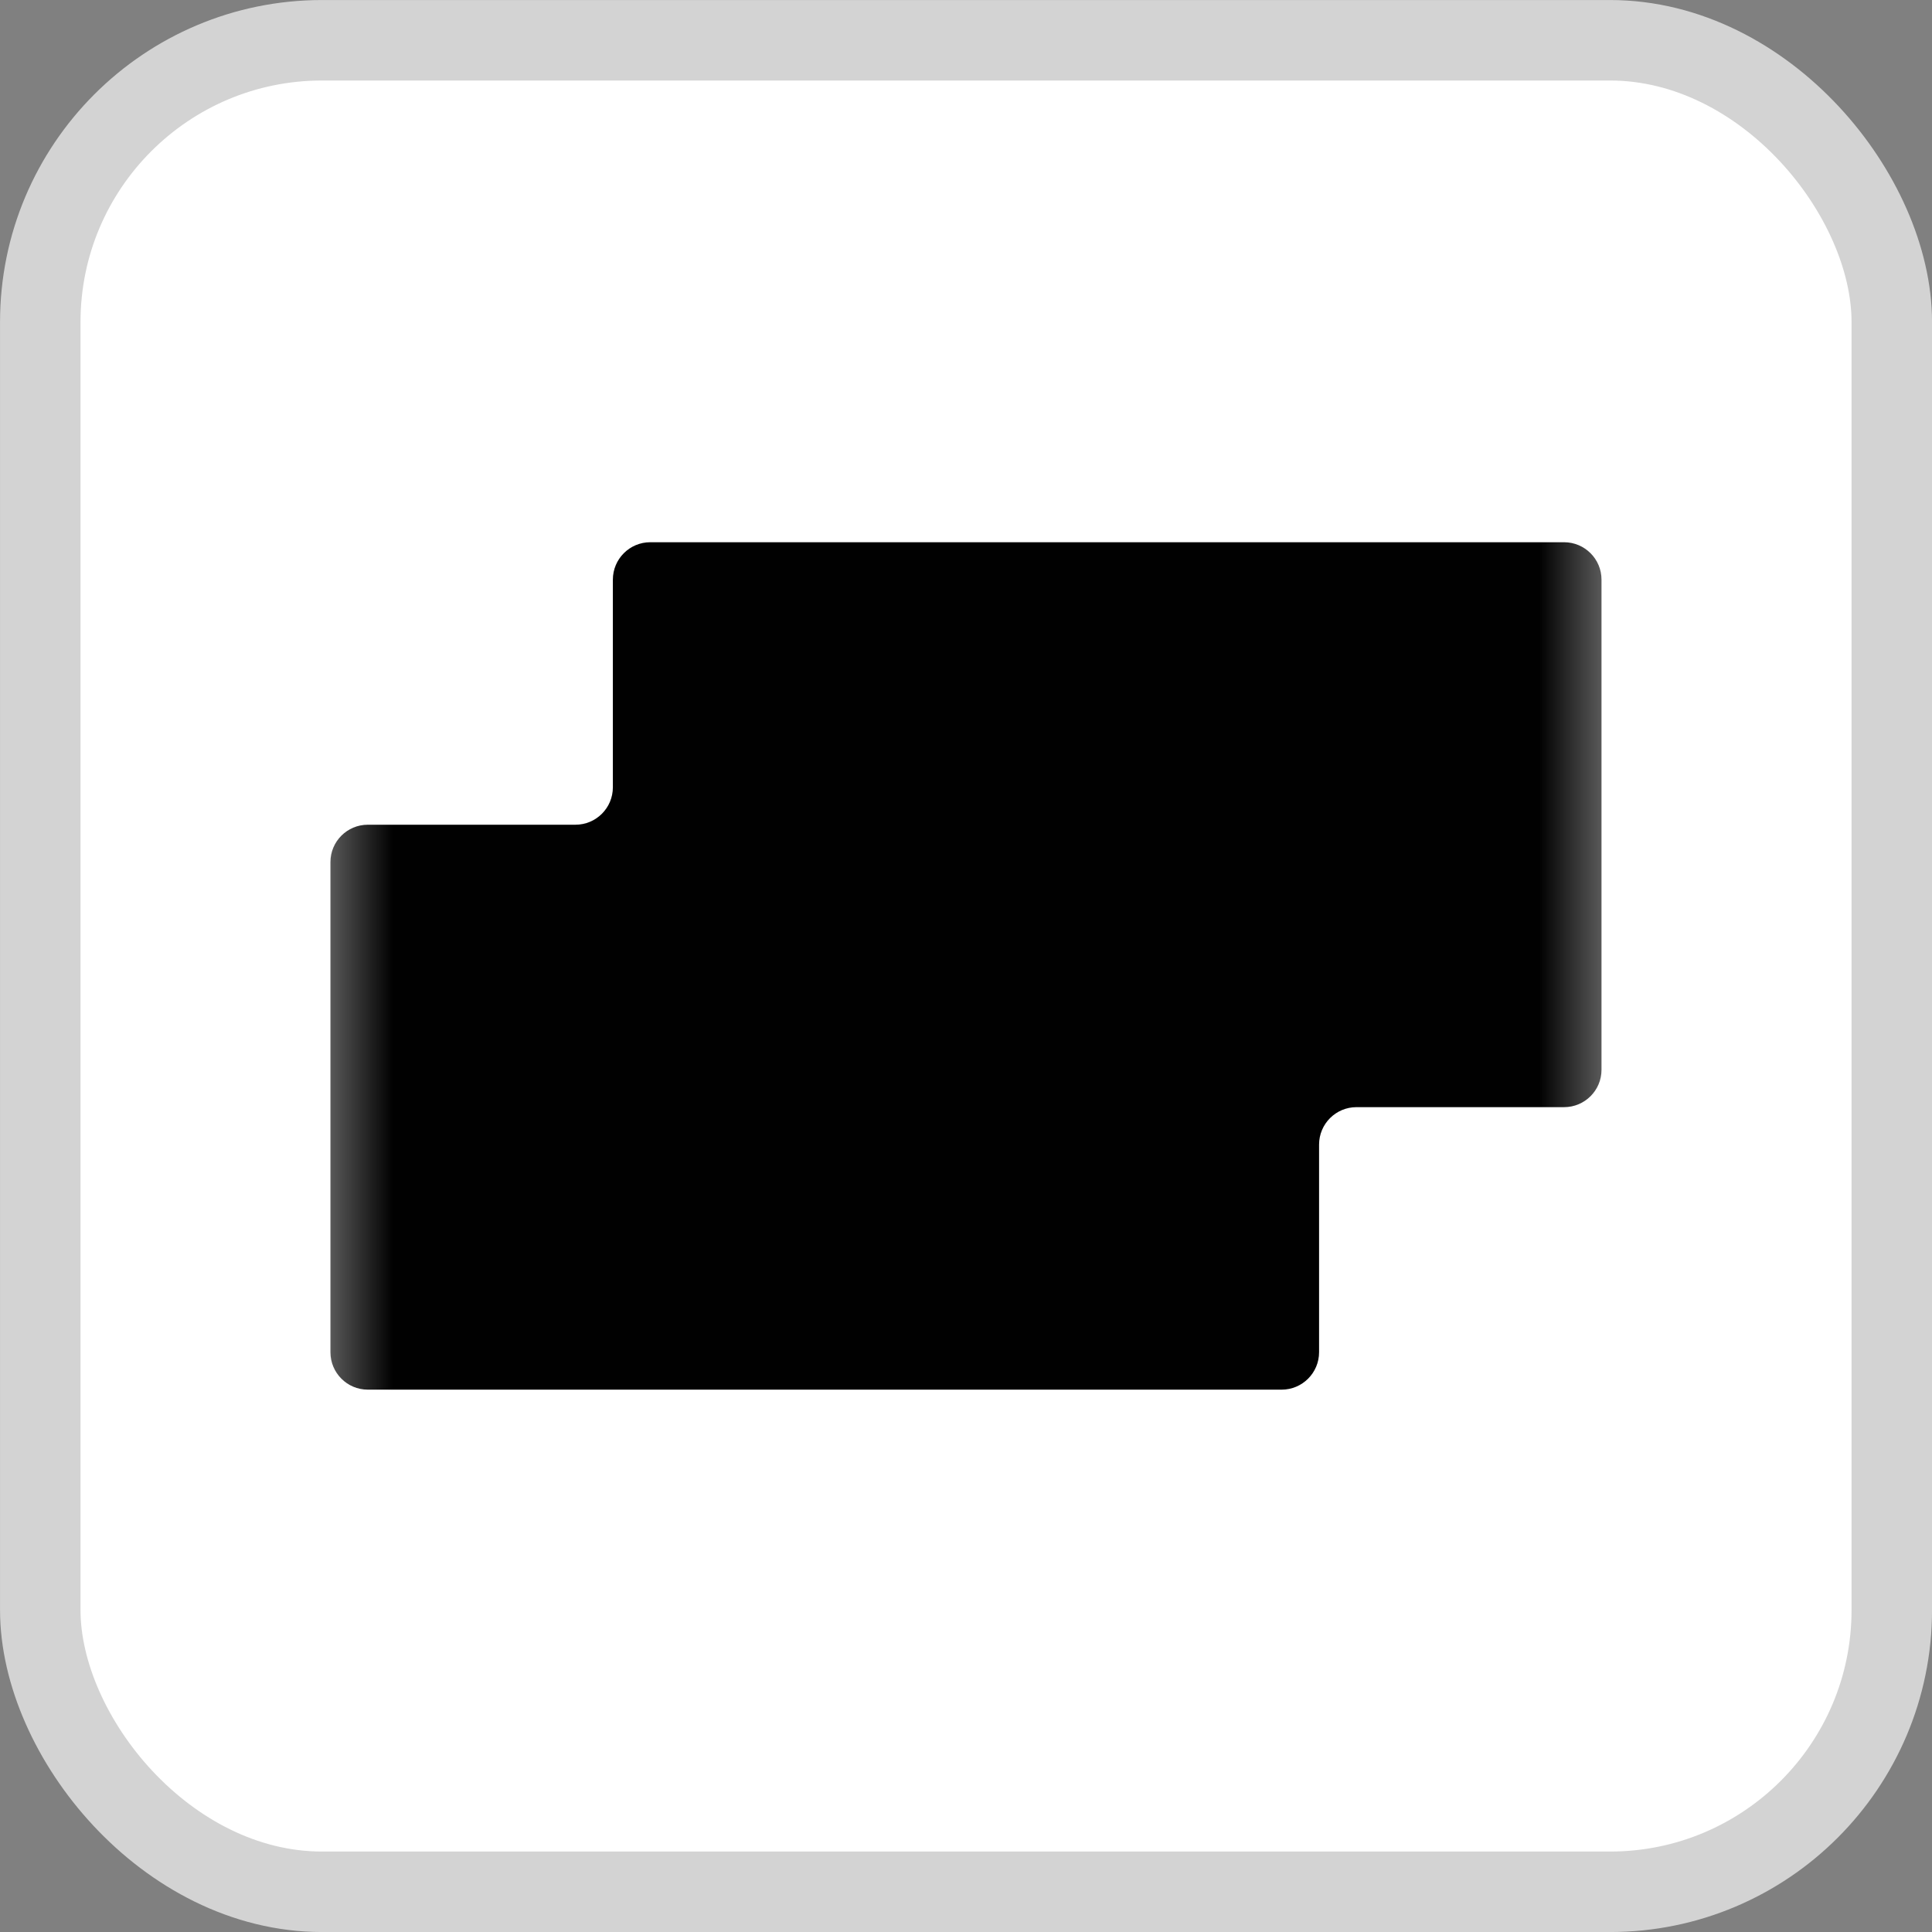 <svg width="32" height="32" viewBox="0 0 32 32" fill="none" xmlns="http://www.w3.org/2000/svg">
<rect x="0" y="0" width="32" height="32" fill="#808080" stroke="none"/>
<rect x="0.667" y="0.667" width="30.667" height="30.667" rx="4.667" fill="white"/>
<rect x="0.667" y="0.667" width="30.667" height="30.667" rx="4.667" stroke="#D3D3D3" stroke-width="1.333"/>
<mask id="mask0_4296_150131" style="mask-type:alpha" maskUnits="userSpaceOnUse" x="5" y="5" width="22" height="22">
<rect x="5.333" y="5.333" width="21.333" height="21.332" fill="#D9D9D9"/>
</mask>
<g mask="url(#mask0_4296_150131)">
<path d="M10.151 9.601V13.04C10.151 13.382 9.874 13.66 9.531 13.66H6.092C5.75 13.66 5.473 13.937 5.473 14.279V22.397C5.473 22.739 5.75 23.017 6.092 23.017H21.228C21.57 23.017 21.848 22.739 21.848 22.397V18.958C21.848 18.616 22.125 18.338 22.467 18.338H25.906C26.248 18.338 26.526 18.061 26.526 17.719V9.601C26.526 9.259 26.248 8.981 25.906 8.981H10.771C10.428 8.981 10.151 9.259 10.151 9.601Z" fill="#010101"/>
</g>
</svg>
